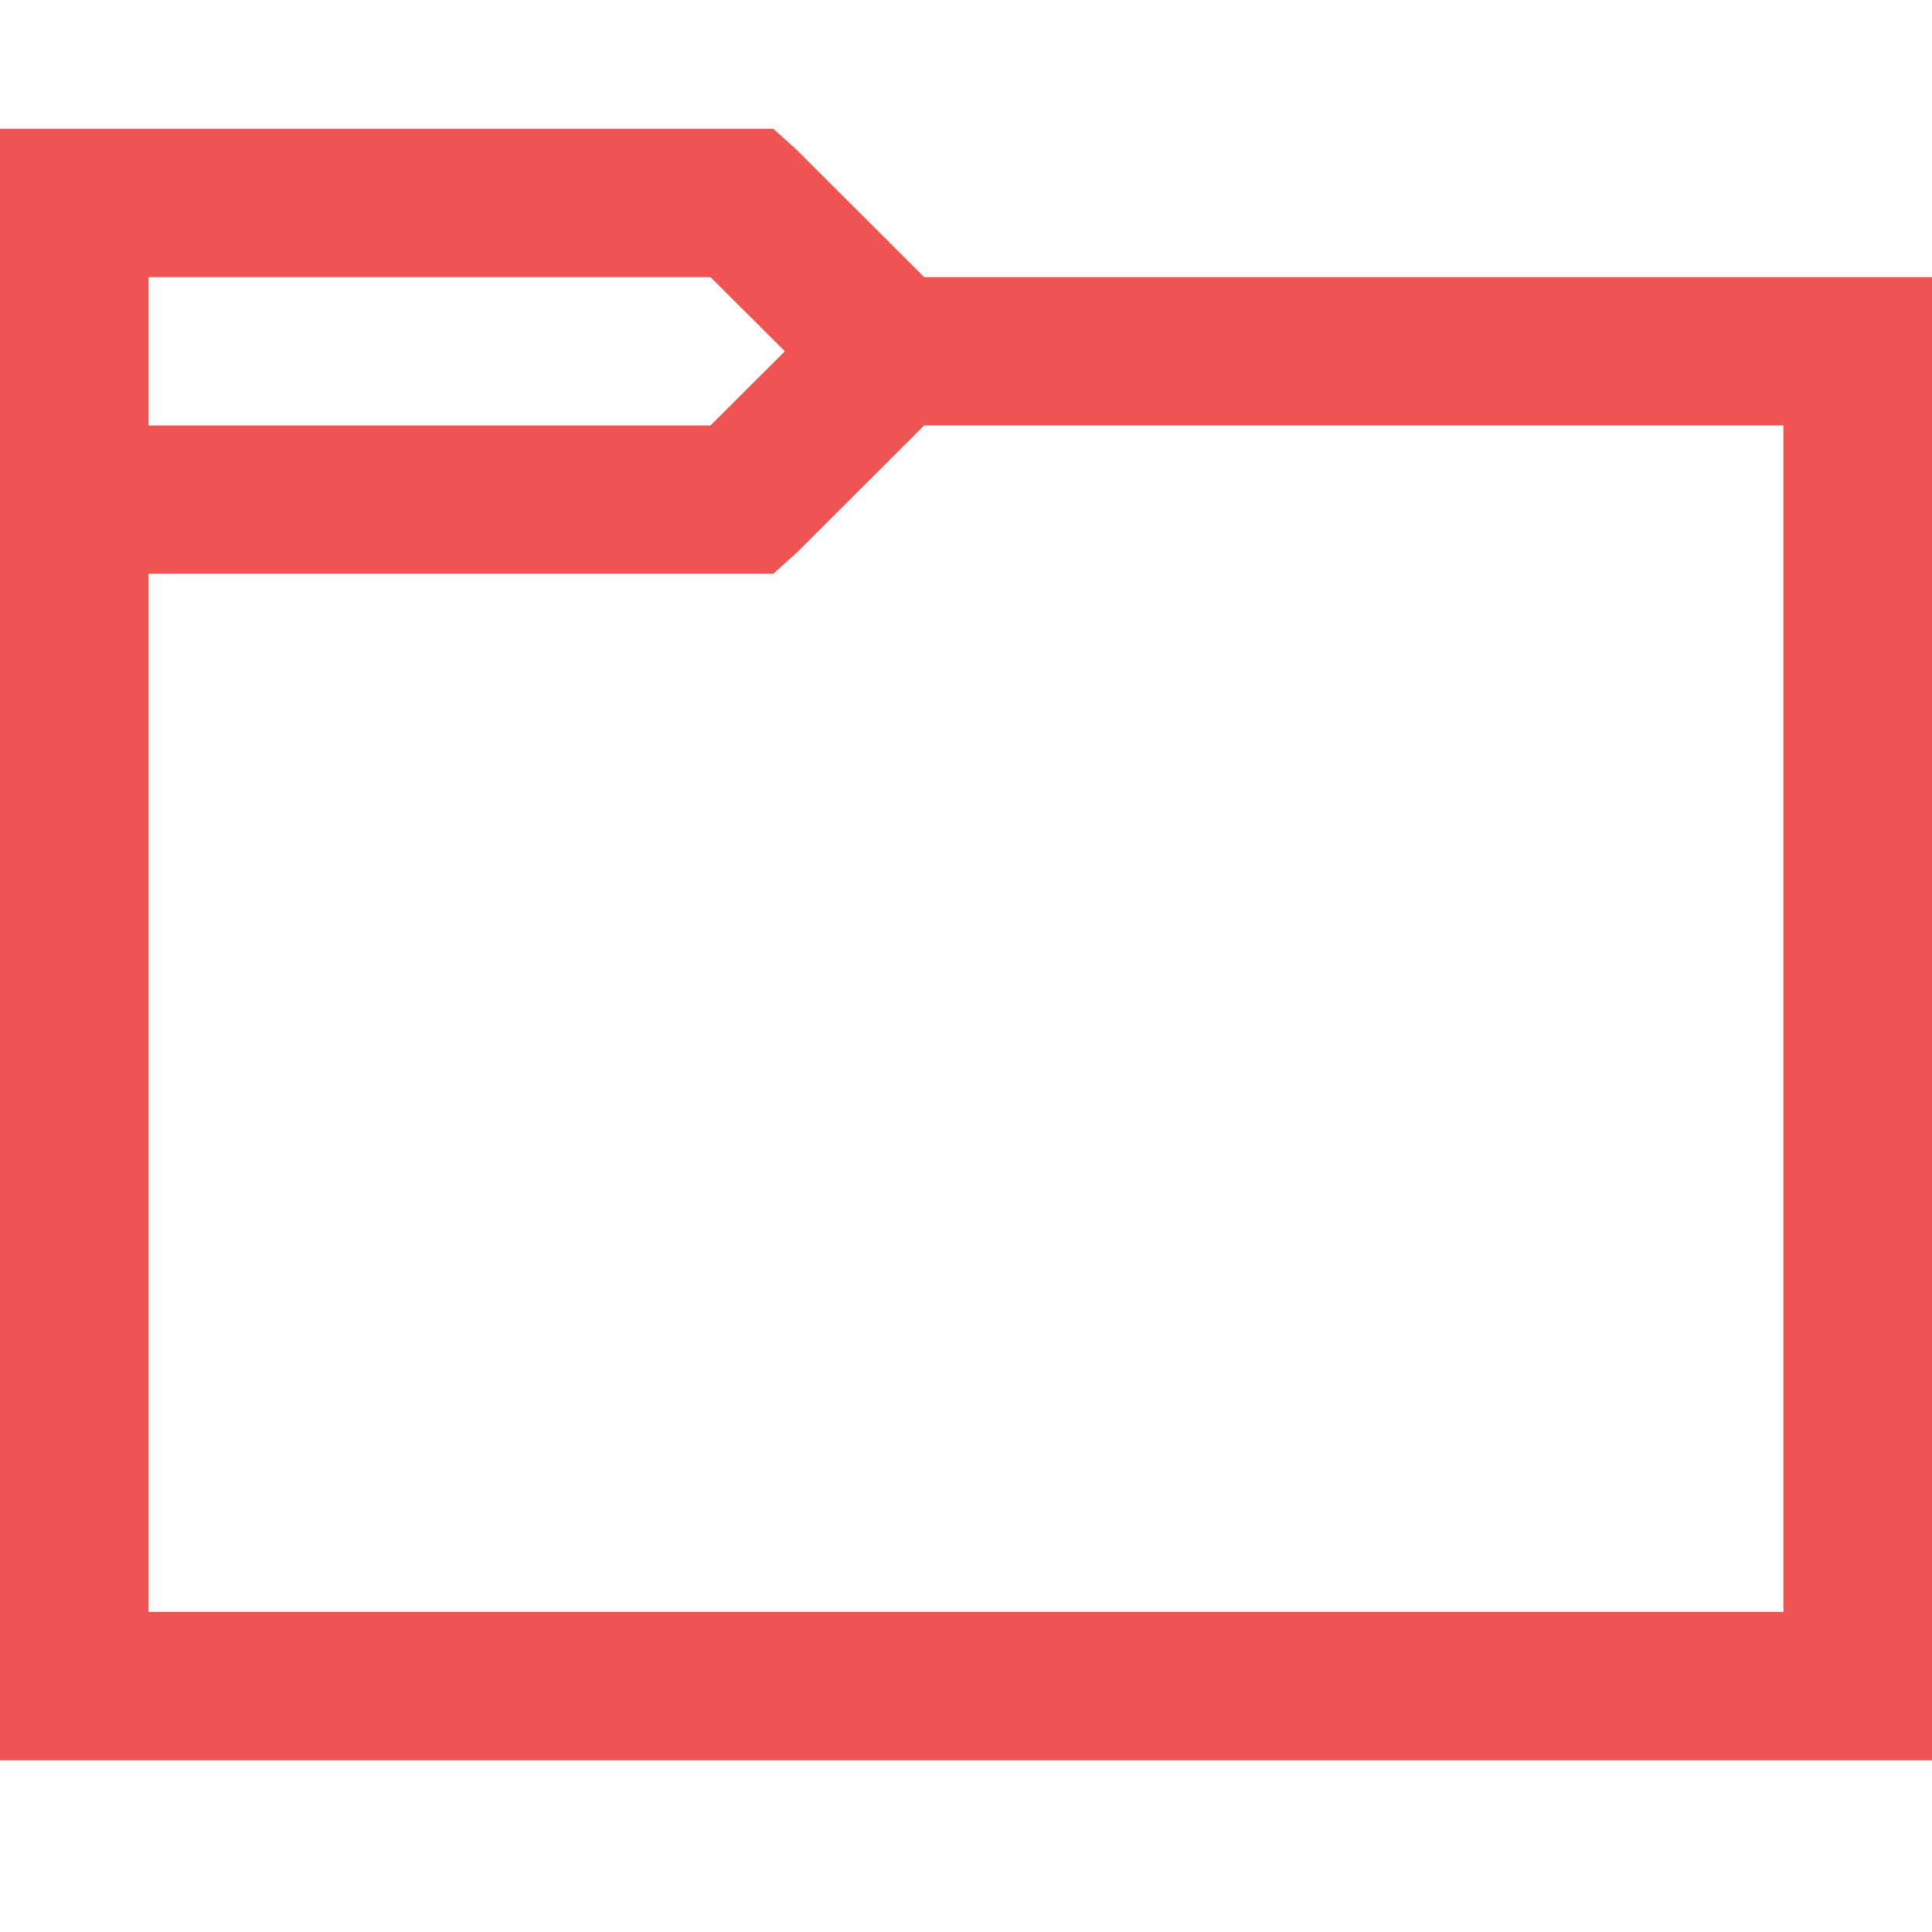 <svg width="45" height="45" viewBox="0 0 45 45" version="1.1" xmlns="http://www.w3.org/2000/svg" xmlns:xlink="http://www.w3.org/1999/xlink">
<title>icon-my-chart-sm</title>
<desc>Created using Figma</desc>
<g id="Canvas" transform="translate(1708 1735)">
<g id="icon-my-chart-sm">
<g id="icons8-Folder">
<g id="surface1">
<g id="Vector">
<use xlink:href="#path0_fill" transform="matrix(6.12323e-17 -1 1 6.12323e-17 -1708 -1694)" fill="#F05452"/>
</g>
</g>
</g>
</g>
</g>
<defs>
<path id="path0_fill" d="M 0 0L 0 45L 34.545 45L 34.545 21.526L 37.514 18.552L 38 18.011L 38 0L 0 0ZM 3.455 3.462L 27.636 3.462L 27.636 18.011L 28.122 18.552L 31.091 21.526L 31.091 41.538L 3.455 41.538L 3.455 3.462ZM 31.091 3.462L 34.545 3.462L 34.545 16.55L 32.818 18.281L 31.091 16.55L 31.091 3.462Z"/>
</defs>
</svg>
